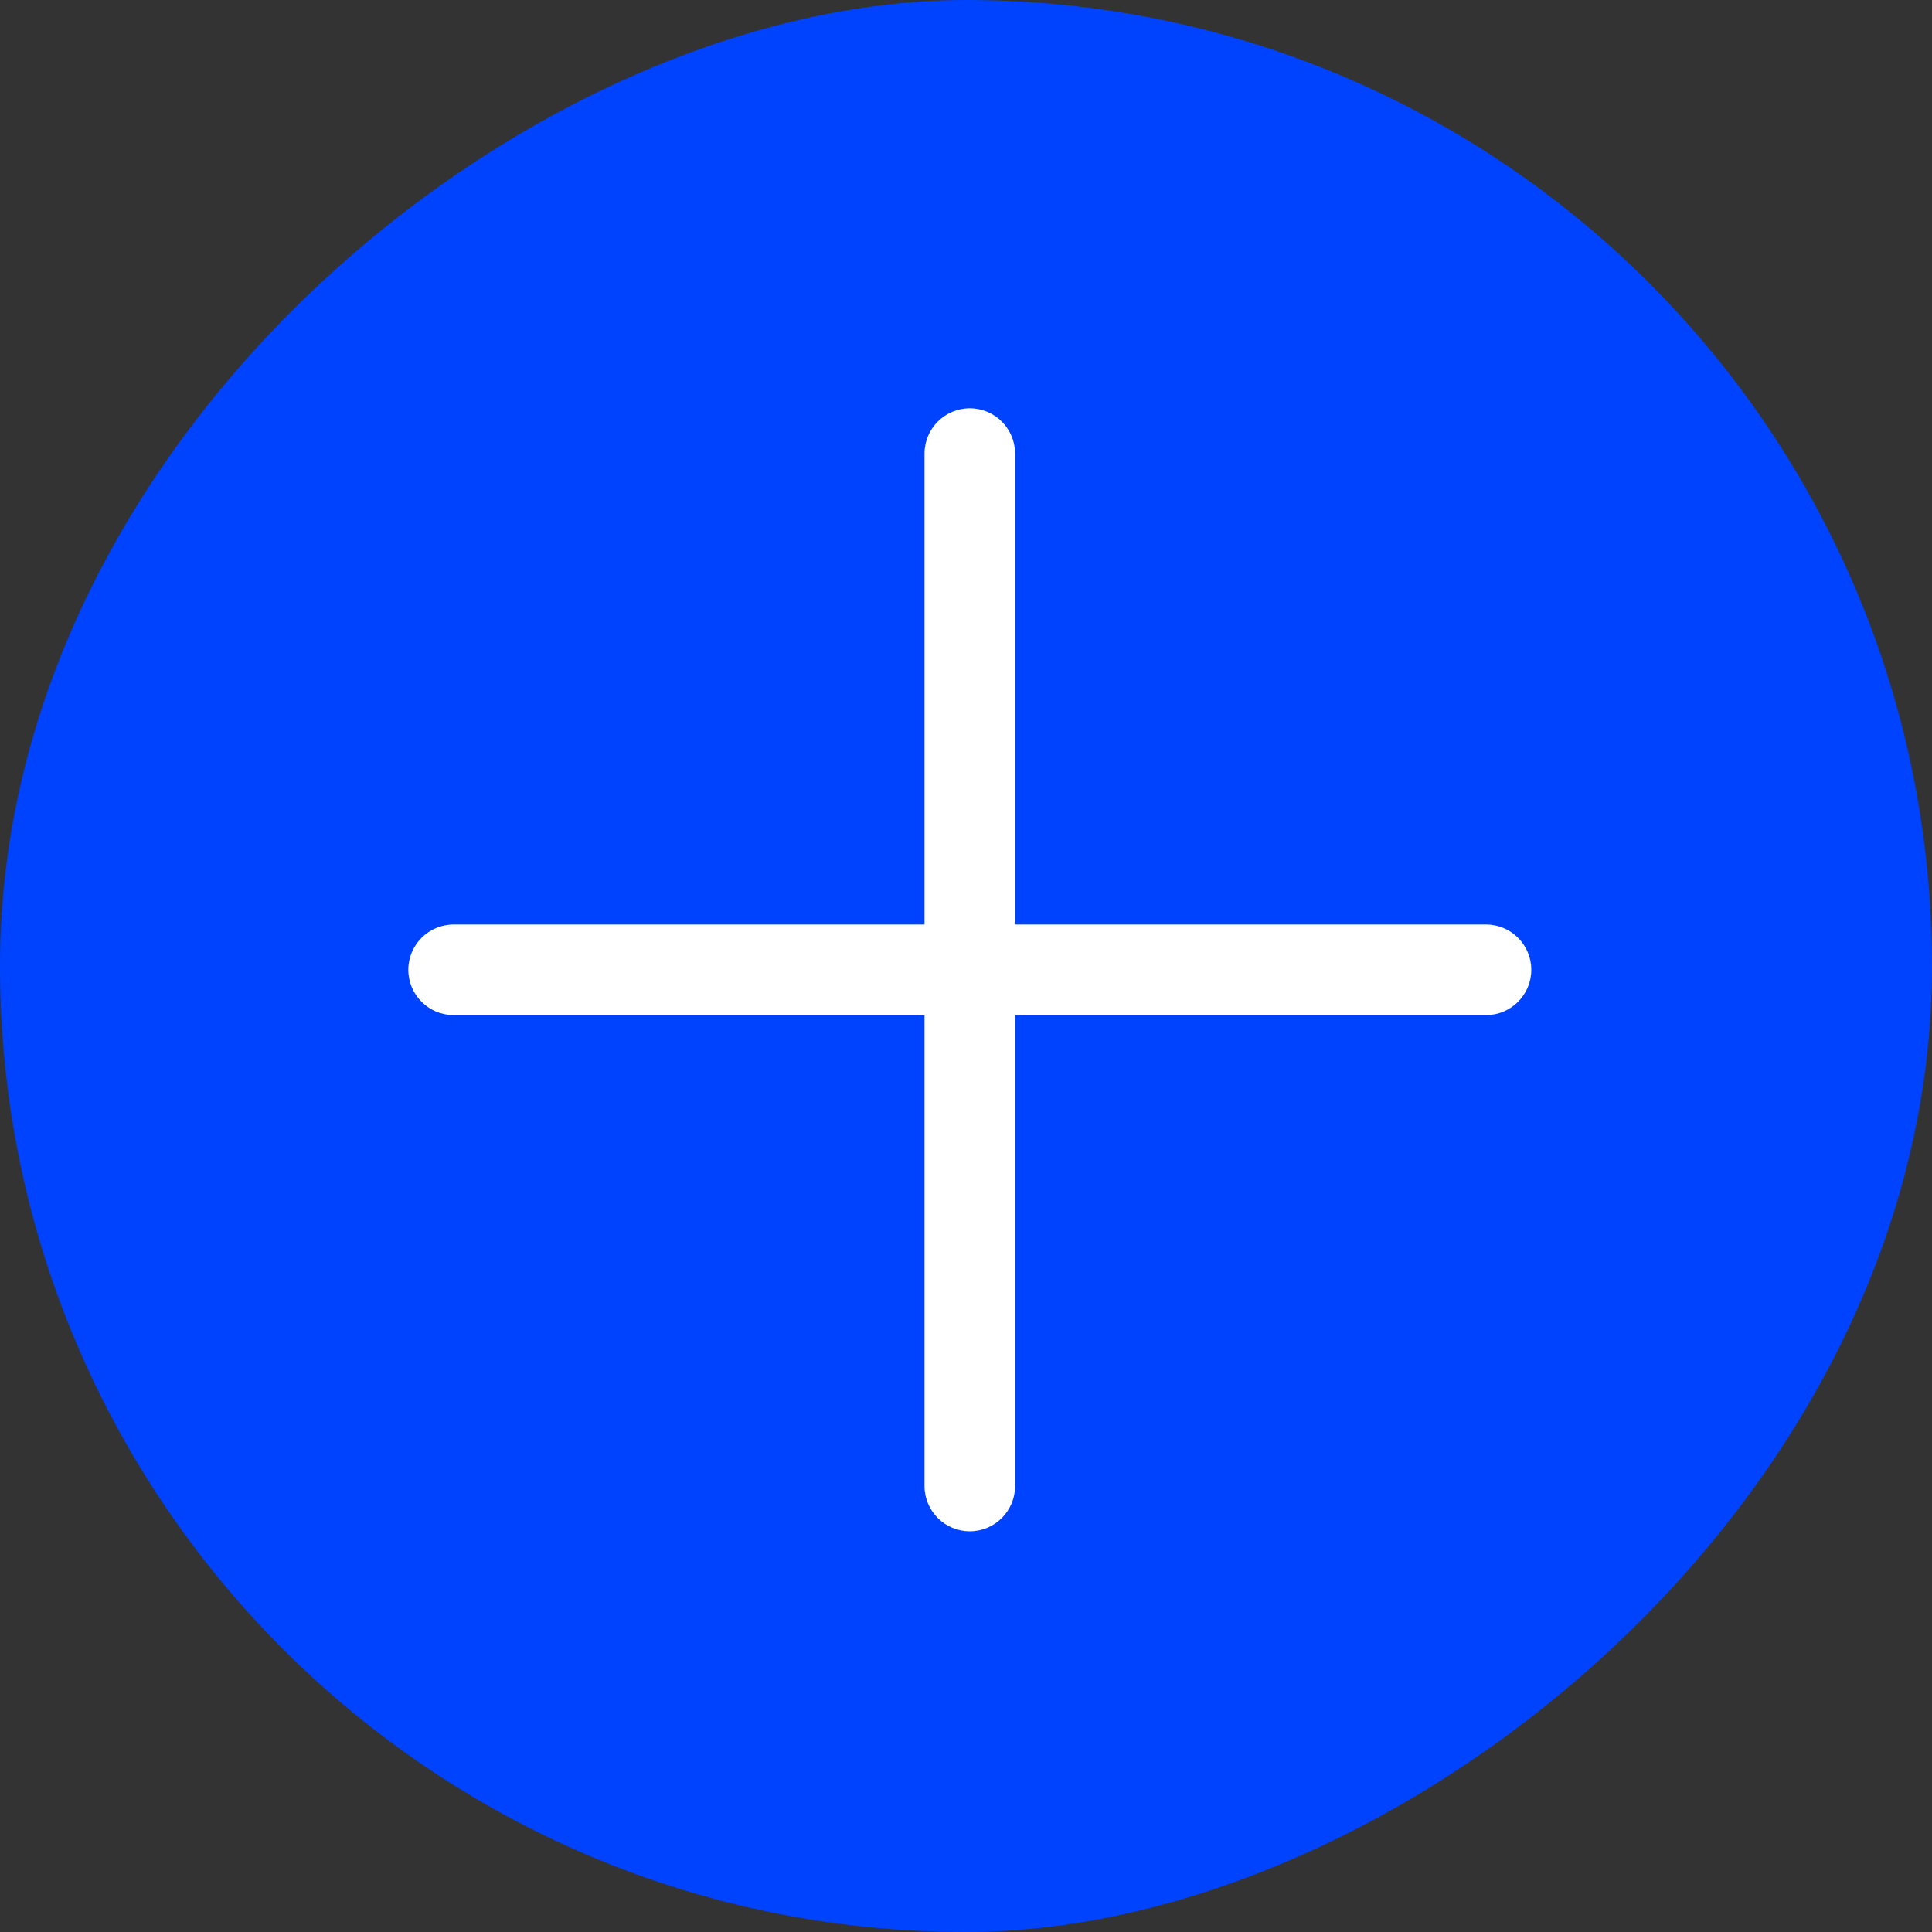 <svg width="32" height="32" viewBox="0 0 32 32" fill="none" xmlns="http://www.w3.org/2000/svg">
<rect x="0" y="0" width="32" height="32" fill="#333333" stroke="none"/>
<rect x="32" width="32" height="32" rx="16" transform="rotate(90 32 0)" fill="#0043FF"/>
<path fill-rule="evenodd" clip-rule="evenodd" d="M24.613 16.813C25.028 16.813 25.363 16.477 25.363 16.063C25.363 15.649 25.028 15.313 24.613 15.313L16.813 15.313L16.813 7.513C16.813 7.099 16.477 6.763 16.063 6.763C15.649 6.763 15.313 7.099 15.313 7.513L15.313 15.313L7.513 15.313C7.099 15.313 6.763 15.649 6.763 16.063C6.763 16.477 7.099 16.813 7.513 16.813L15.313 16.813L15.313 24.613C15.313 25.027 15.649 25.363 16.063 25.363C16.477 25.363 16.813 25.027 16.813 24.613L16.813 16.813L24.613 16.813Z" fill="white"/>
</svg>
